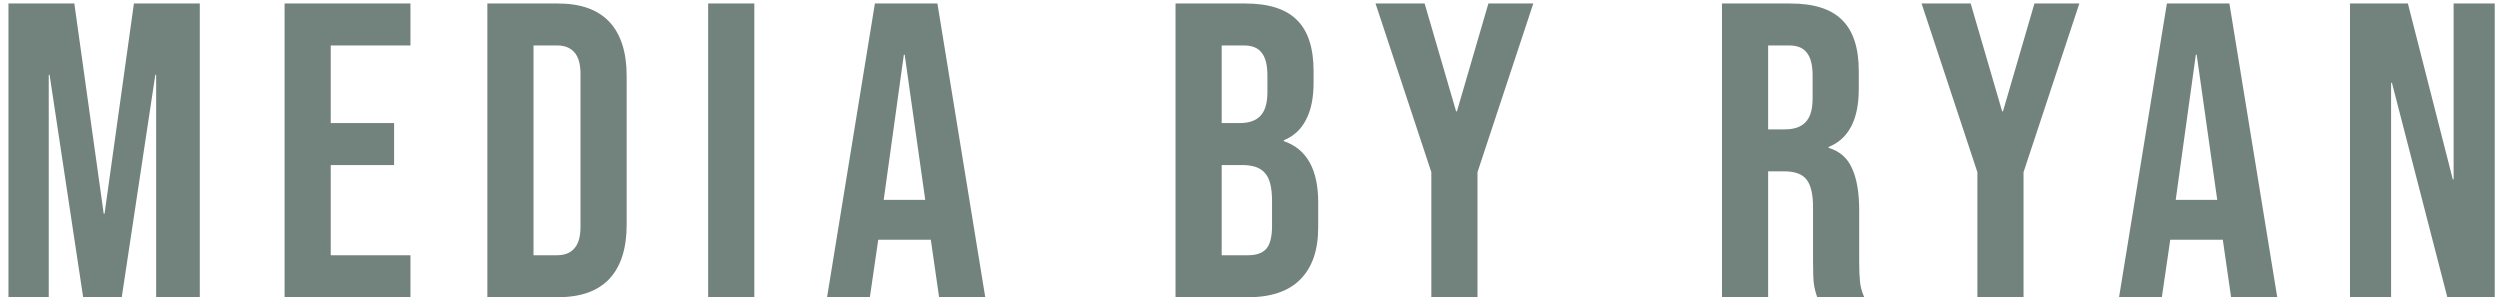 <svg width="286" height="34" viewBox="0 0 286 34" fill="none" xmlns="http://www.w3.org/2000/svg">
<path d="M0.968 0.4H8.504L11.864 24.448H11.96L15.32 0.4H22.856V34H17.864V8.56H17.768L13.928 34H9.512L5.672 8.56H5.576V34H0.968V0.4ZM32.556 0.4H46.956V5.2H37.836V14.08H45.084V18.88H37.836V29.2H46.956V34H32.556V0.4ZM55.754 0.4H63.818C66.442 0.4 68.41 1.104 69.722 2.512C71.034 3.92 71.69 5.984 71.69 8.704V25.696C71.69 28.416 71.034 30.48 69.722 31.888C68.41 33.296 66.442 34 63.818 34H55.754V0.4ZM63.722 29.2C64.586 29.2 65.242 28.944 65.69 28.432C66.17 27.92 66.41 27.088 66.41 25.936V8.464C66.41 7.312 66.17 6.48 65.69 5.968C65.242 5.456 64.586 5.2 63.722 5.2H61.034V29.2H63.722ZM81.014 0.4H86.294V34H81.014V0.4ZM100.088 0.4H107.24L112.712 34H107.432L106.472 27.328V27.424H100.472L99.512 34H94.616L100.088 0.4ZM105.848 22.864L103.496 6.256H103.4L101.096 22.864H105.848ZM134.481 0.4H142.449C145.169 0.4 147.153 1.04 148.401 2.32C149.649 3.568 150.273 5.504 150.273 8.128V9.472C150.273 11.2 149.985 12.608 149.409 13.696C148.865 14.784 148.017 15.568 146.865 16.048V16.144C149.489 17.04 150.801 19.376 150.801 23.152V26.032C150.801 28.624 150.113 30.608 148.737 31.984C147.393 33.328 145.409 34 142.785 34H134.481V0.4ZM141.825 14.08C142.881 14.08 143.665 13.808 144.177 13.264C144.721 12.72 144.993 11.808 144.993 10.528V8.656C144.993 7.44 144.769 6.56 144.321 6.016C143.905 5.472 143.233 5.2 142.305 5.2H139.761V14.08H141.825ZM142.785 29.2C143.713 29.2 144.401 28.96 144.849 28.48C145.297 27.968 145.521 27.104 145.521 25.888V22.96C145.521 21.424 145.249 20.368 144.705 19.792C144.193 19.184 143.329 18.88 142.113 18.88H139.761V29.2H142.785ZM163.745 19.696L157.361 0.4H162.977L166.577 12.736H166.673L170.273 0.4H175.409L169.025 19.696V34H163.745V19.696ZM196.995 0.4H204.819C207.539 0.4 209.523 1.04 210.771 2.32C212.019 3.568 212.643 5.504 212.643 8.128V10.192C212.643 13.68 211.491 15.888 209.187 16.816V16.912C210.467 17.296 211.363 18.08 211.875 19.264C212.419 20.448 212.691 22.032 212.691 24.016V29.92C212.691 30.88 212.723 31.664 212.787 32.272C212.851 32.848 213.011 33.424 213.267 34H207.891C207.699 33.456 207.571 32.944 207.507 32.464C207.443 31.984 207.411 31.12 207.411 29.872V23.728C207.411 22.192 207.155 21.12 206.643 20.512C206.163 19.904 205.315 19.6 204.099 19.6H202.275V34H196.995V0.4ZM204.195 14.8C205.251 14.8 206.035 14.528 206.547 13.984C207.091 13.44 207.363 12.528 207.363 11.248V8.656C207.363 7.44 207.139 6.56 206.691 6.016C206.275 5.472 205.603 5.2 204.675 5.2H202.275V14.8H204.195ZM226.213 19.696L219.829 0.4H225.445L229.045 12.736H229.141L232.741 0.4H237.877L231.493 19.696V34H226.213V19.696ZM247.892 0.4H255.044L260.516 34H255.236L254.276 27.328V27.424H248.276L247.316 34H242.42L247.892 0.4ZM253.652 22.864L251.3 6.256H251.204L248.9 22.864H253.652ZM268.838 0.4H275.462L280.598 20.512H280.694V0.4H285.398V34H279.974L273.638 9.472H273.542V34H268.838V0.4Z" fill="#72827C"/>
</svg>

